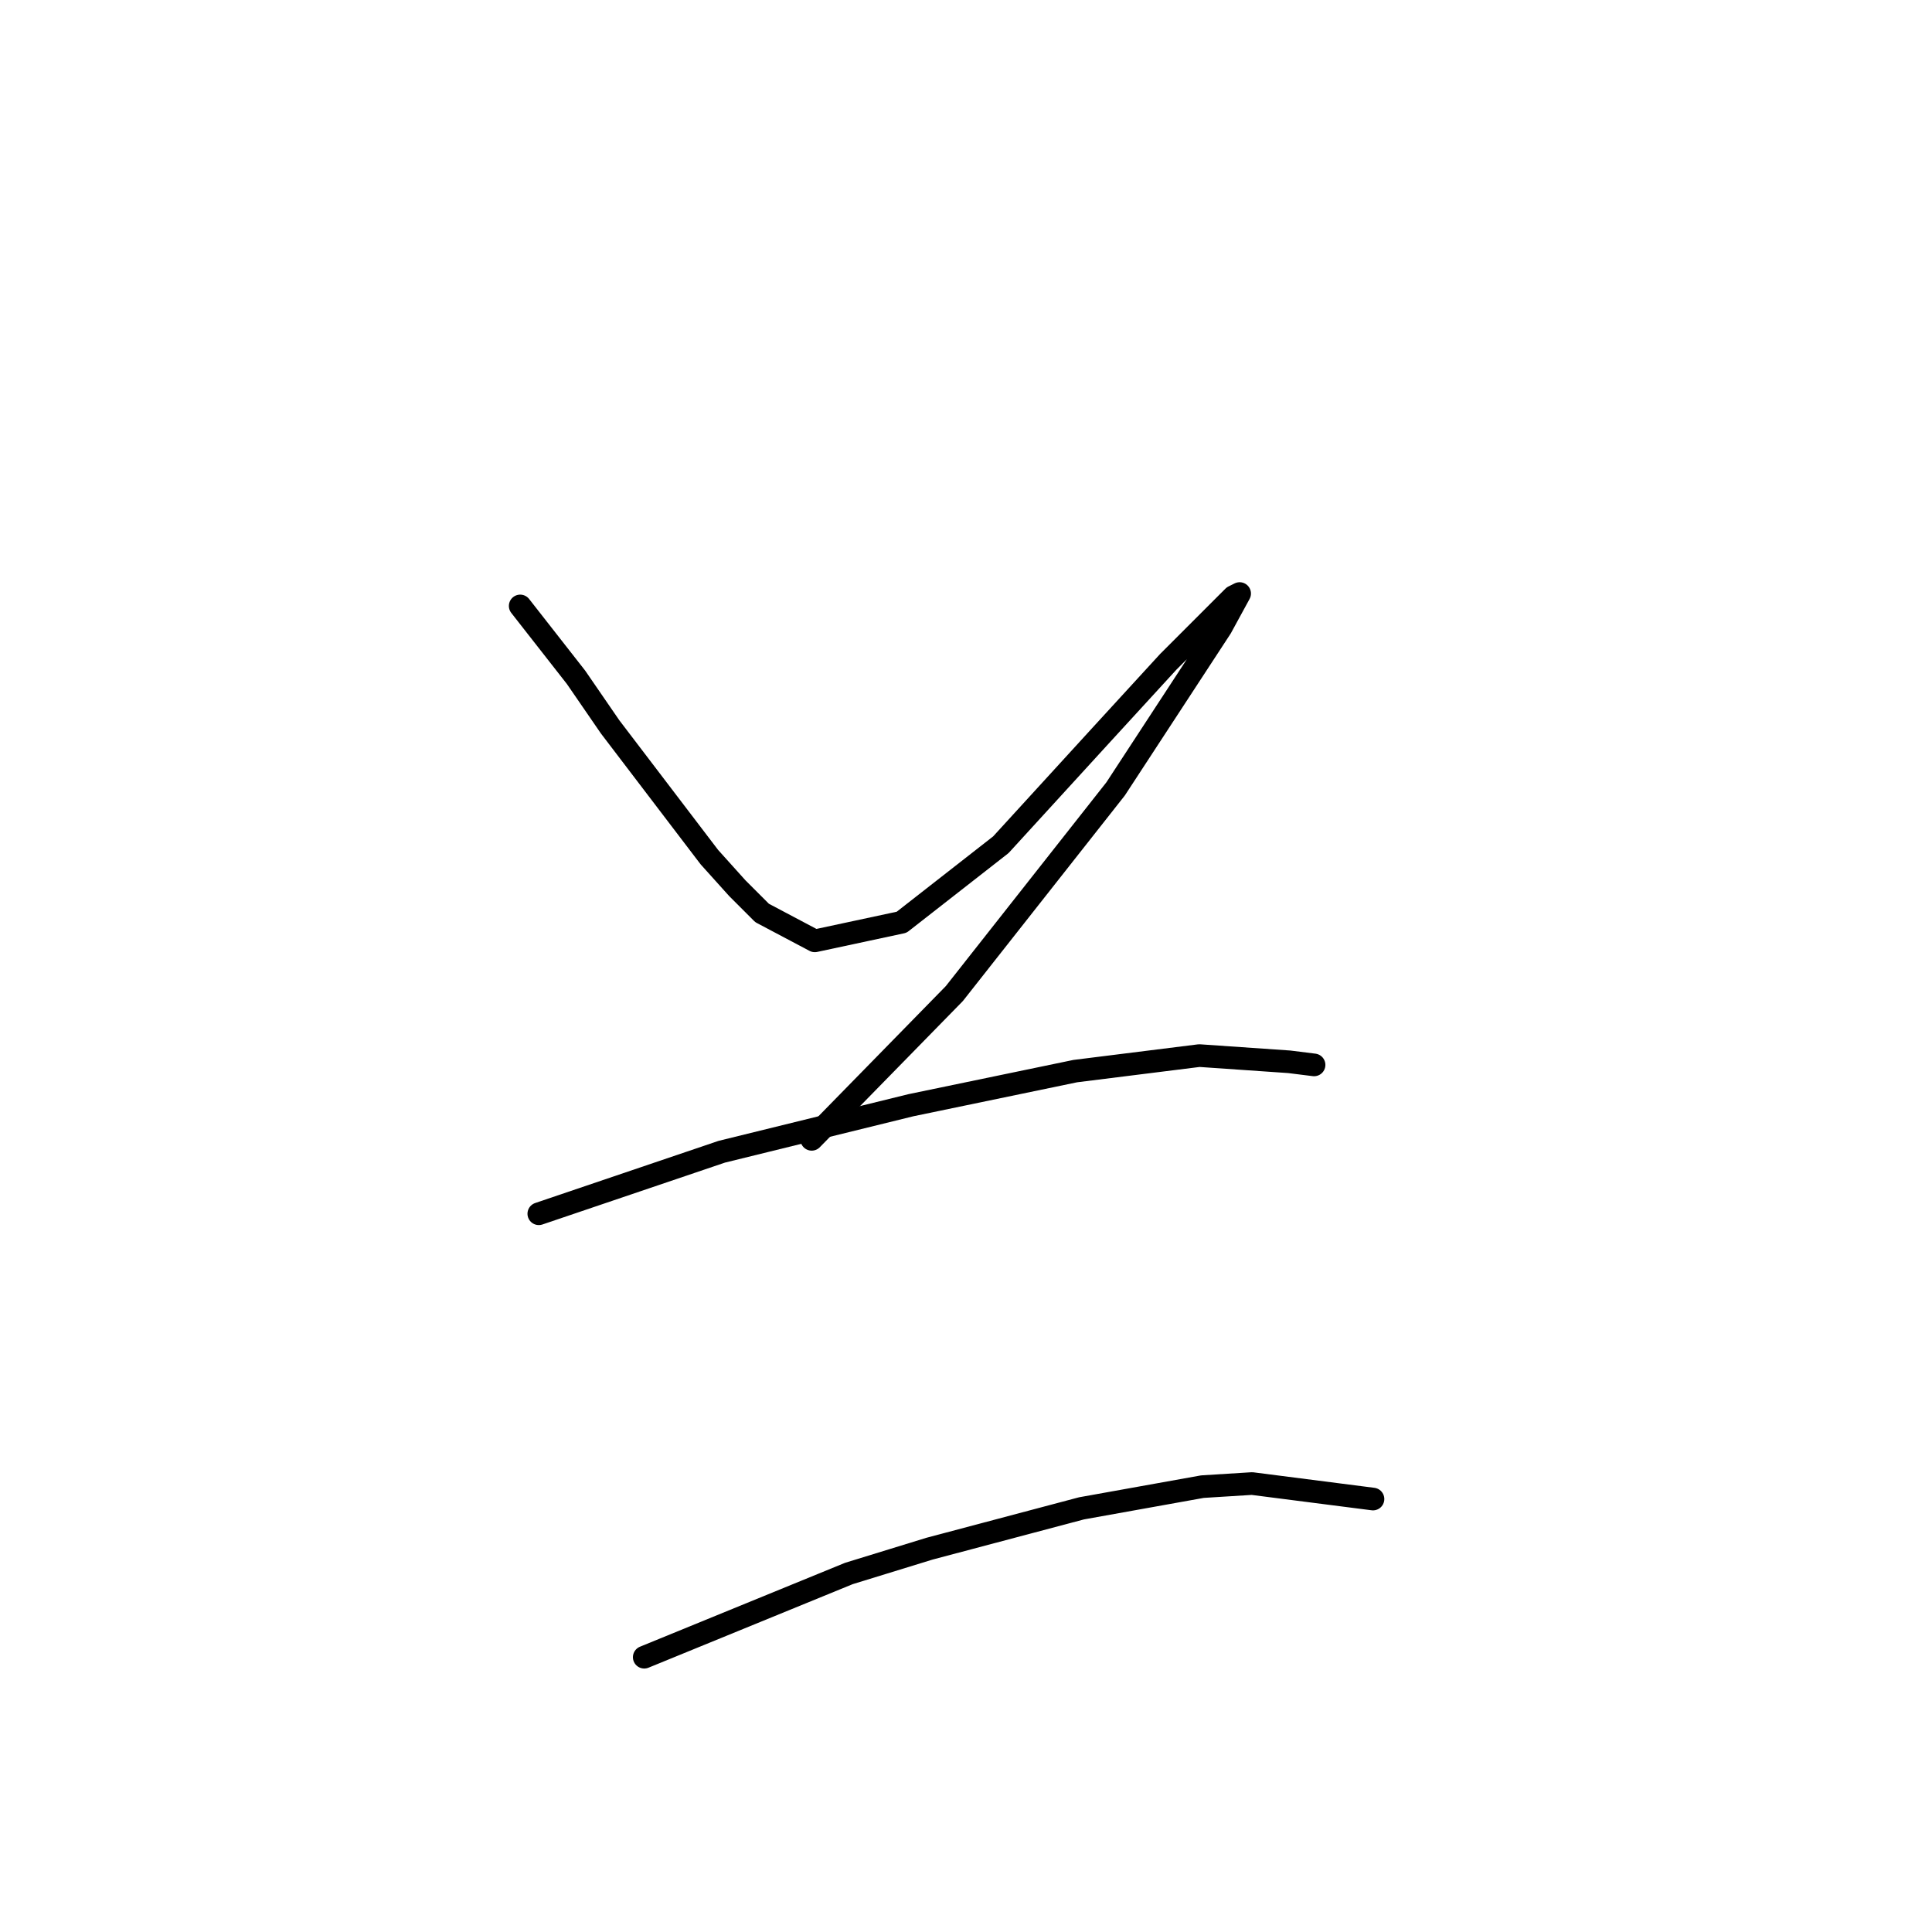 <?xml version="1.0" standalone="no"?>
    <svg width="256" height="256" xmlns="http://www.w3.org/2000/svg" version="1.1">
    <polyline stroke="black" stroke-width="3" stroke-linecap="round" fill="transparent" stroke-linejoin="round" points="68.929 80.291 76.325 89.742 80.845 96.316 93.994 113.574 97.692 117.684 100.979 120.971 107.965 124.669 119.47 122.204 132.619 111.931 145.768 97.549 154.808 87.687 160.561 81.935 163.437 79.058 164.259 78.647 161.793 83.167 147.823 104.535 126.455 131.654 107.554 150.967 107.554 150.967 " />
        <polyline stroke="black" stroke-width="3" stroke-linecap="round" fill="transparent" stroke-linejoin="round" points="71.394 160.829 95.637 152.611 120.703 146.447 142.481 141.927 158.917 139.872 170.833 140.694 174.121 141.105 174.121 141.105 " />
        <polyline stroke="black" stroke-width="3" stroke-linecap="round" fill="transparent" stroke-linejoin="round" points="85.365 219.588 112.485 208.494 123.168 205.207 143.303 199.865 159.328 196.988 165.902 196.578 181.928 198.632 181.928 198.632 " />
        </svg>
